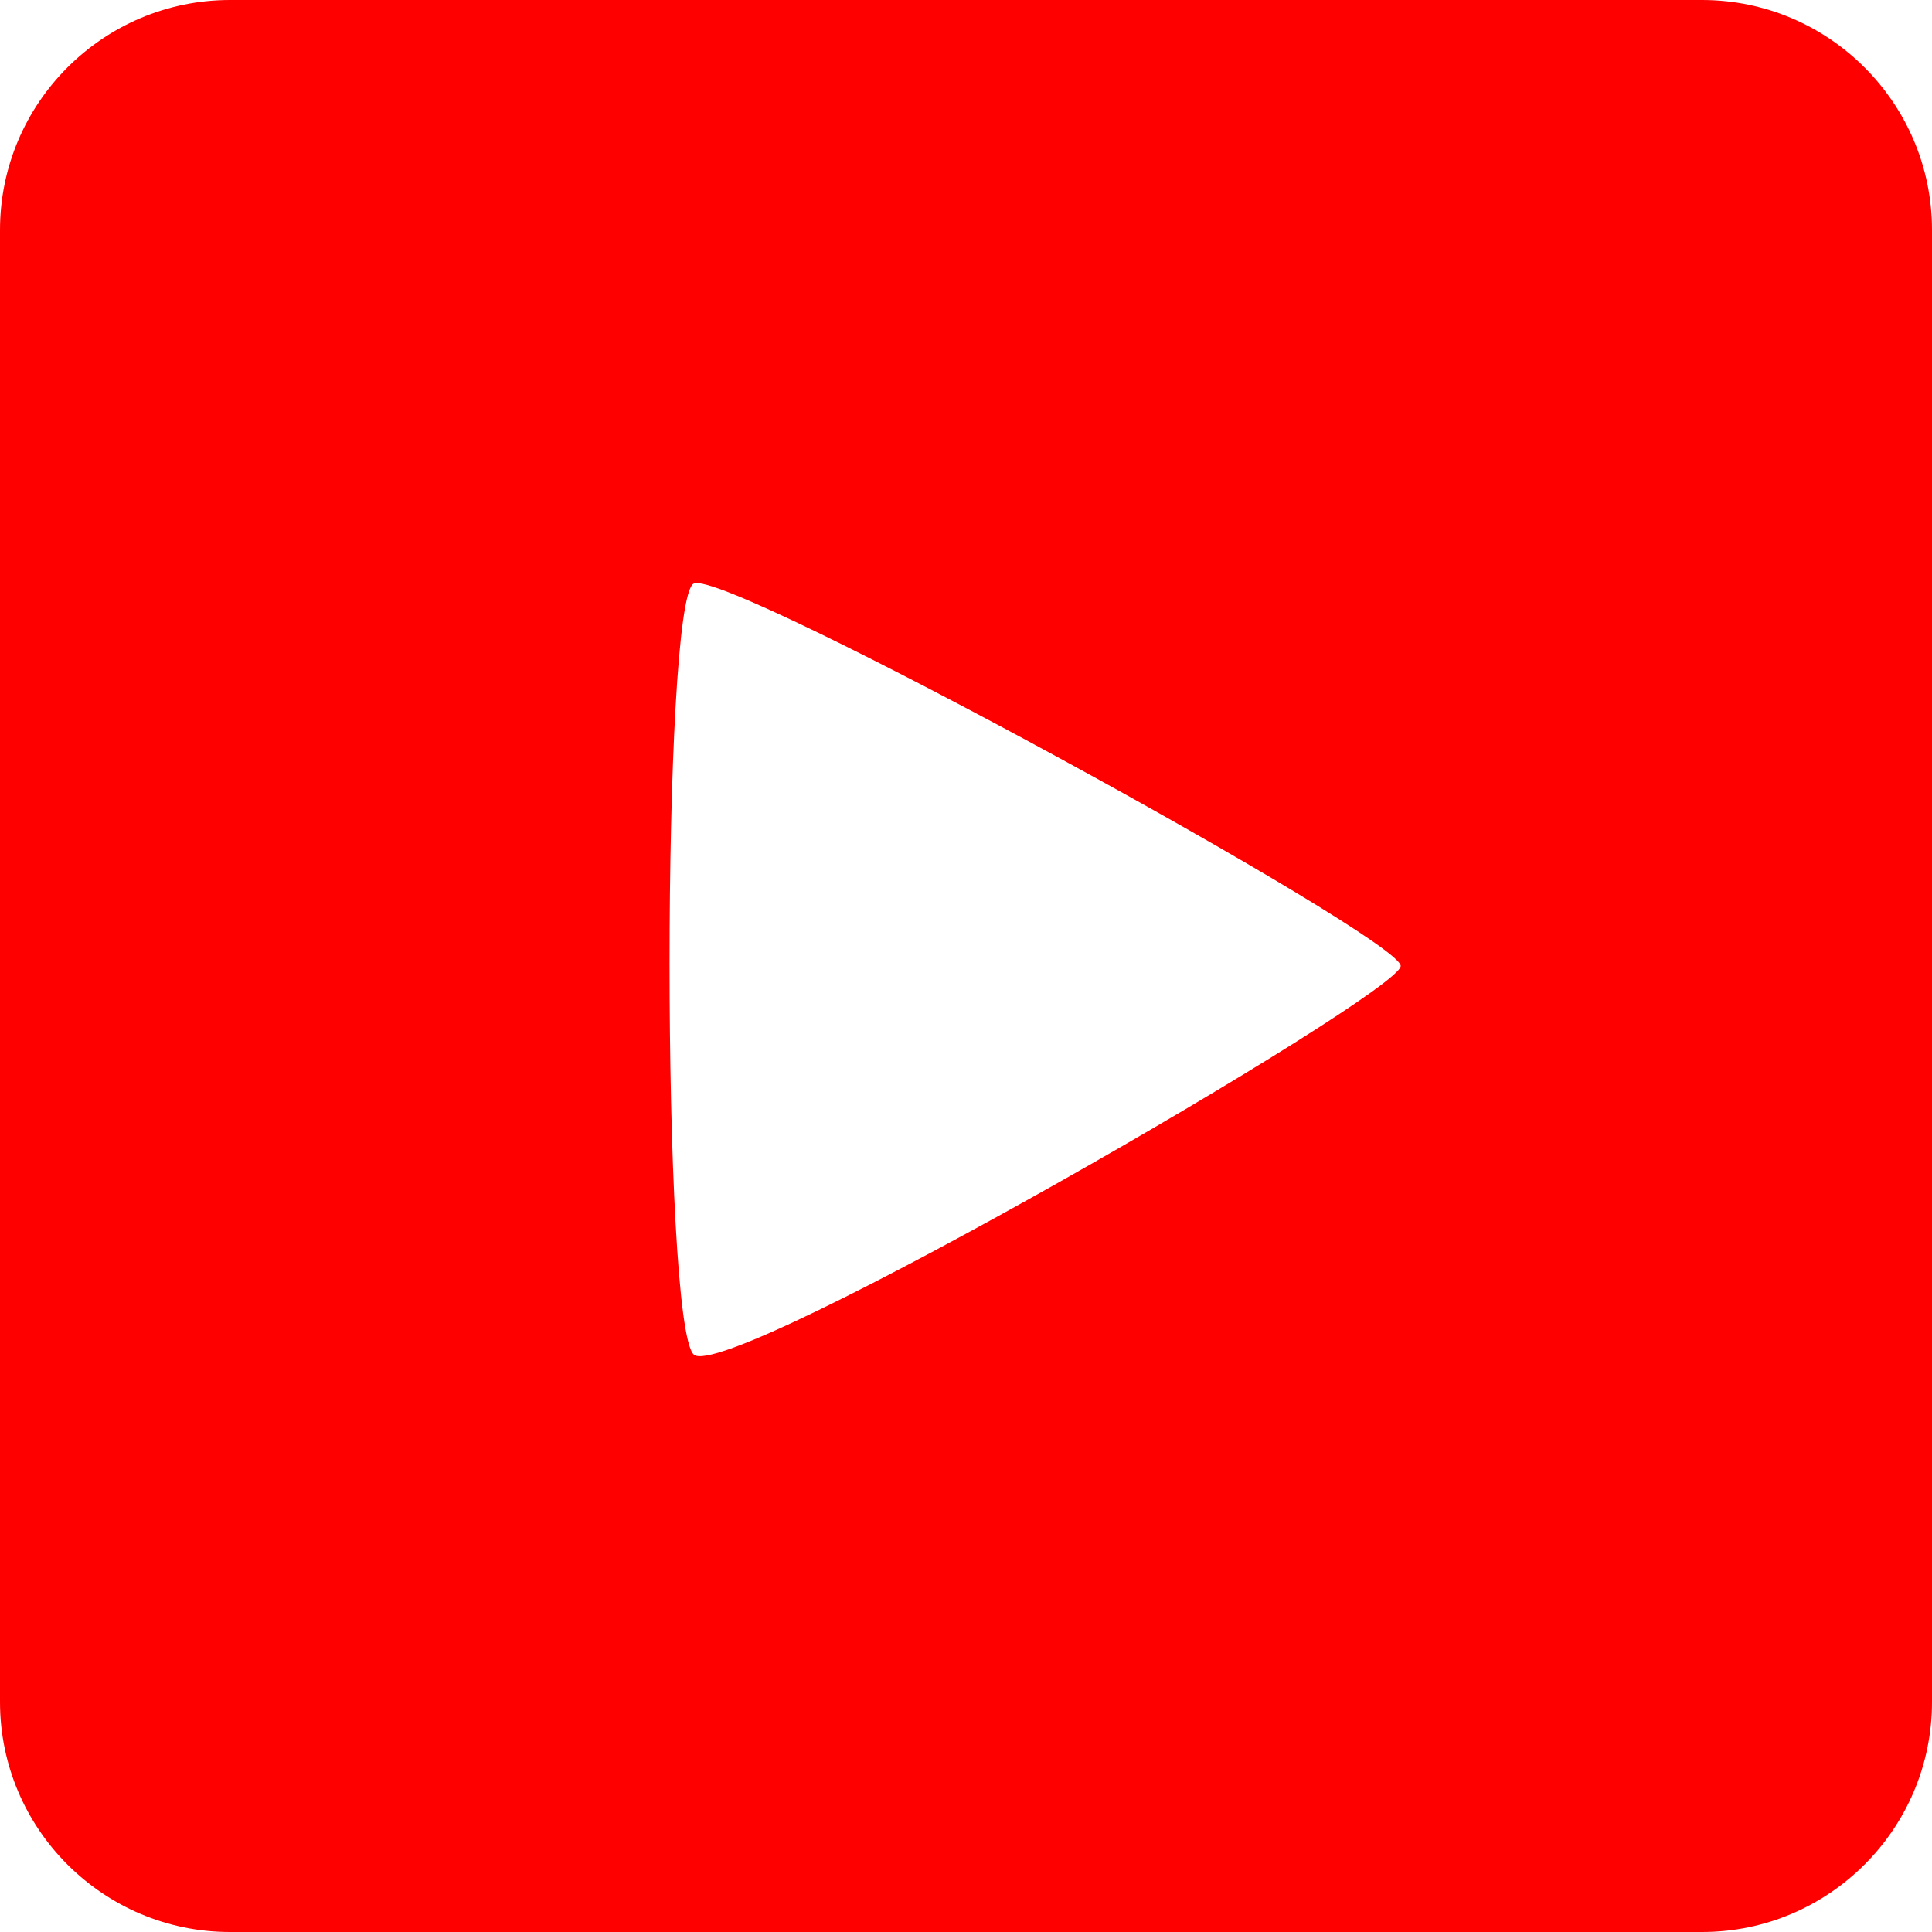 <svg width="60" height="60" viewBox="0 0 60 60" fill="none" xmlns="http://www.w3.org/2000/svg">
<path fill-rule="evenodd" clip-rule="evenodd" d="M52.857 0H7.143C3.204 0 0 3.204 0 7.143V52.857C0 56.796 3.204 60 7.143 60H52.857C56.796 60 60 56.796 60 52.857V7.143C60 3.204 56.796 0 52.857 0ZM43.5 30C43.479 30.877 22.544 43.009 21.544 42.066C20.544 41.123 20.544 18.623 21.544 18.123C22.544 17.623 43.521 29.123 43.5 30Z" fill="#FF0000"/>
</svg>
